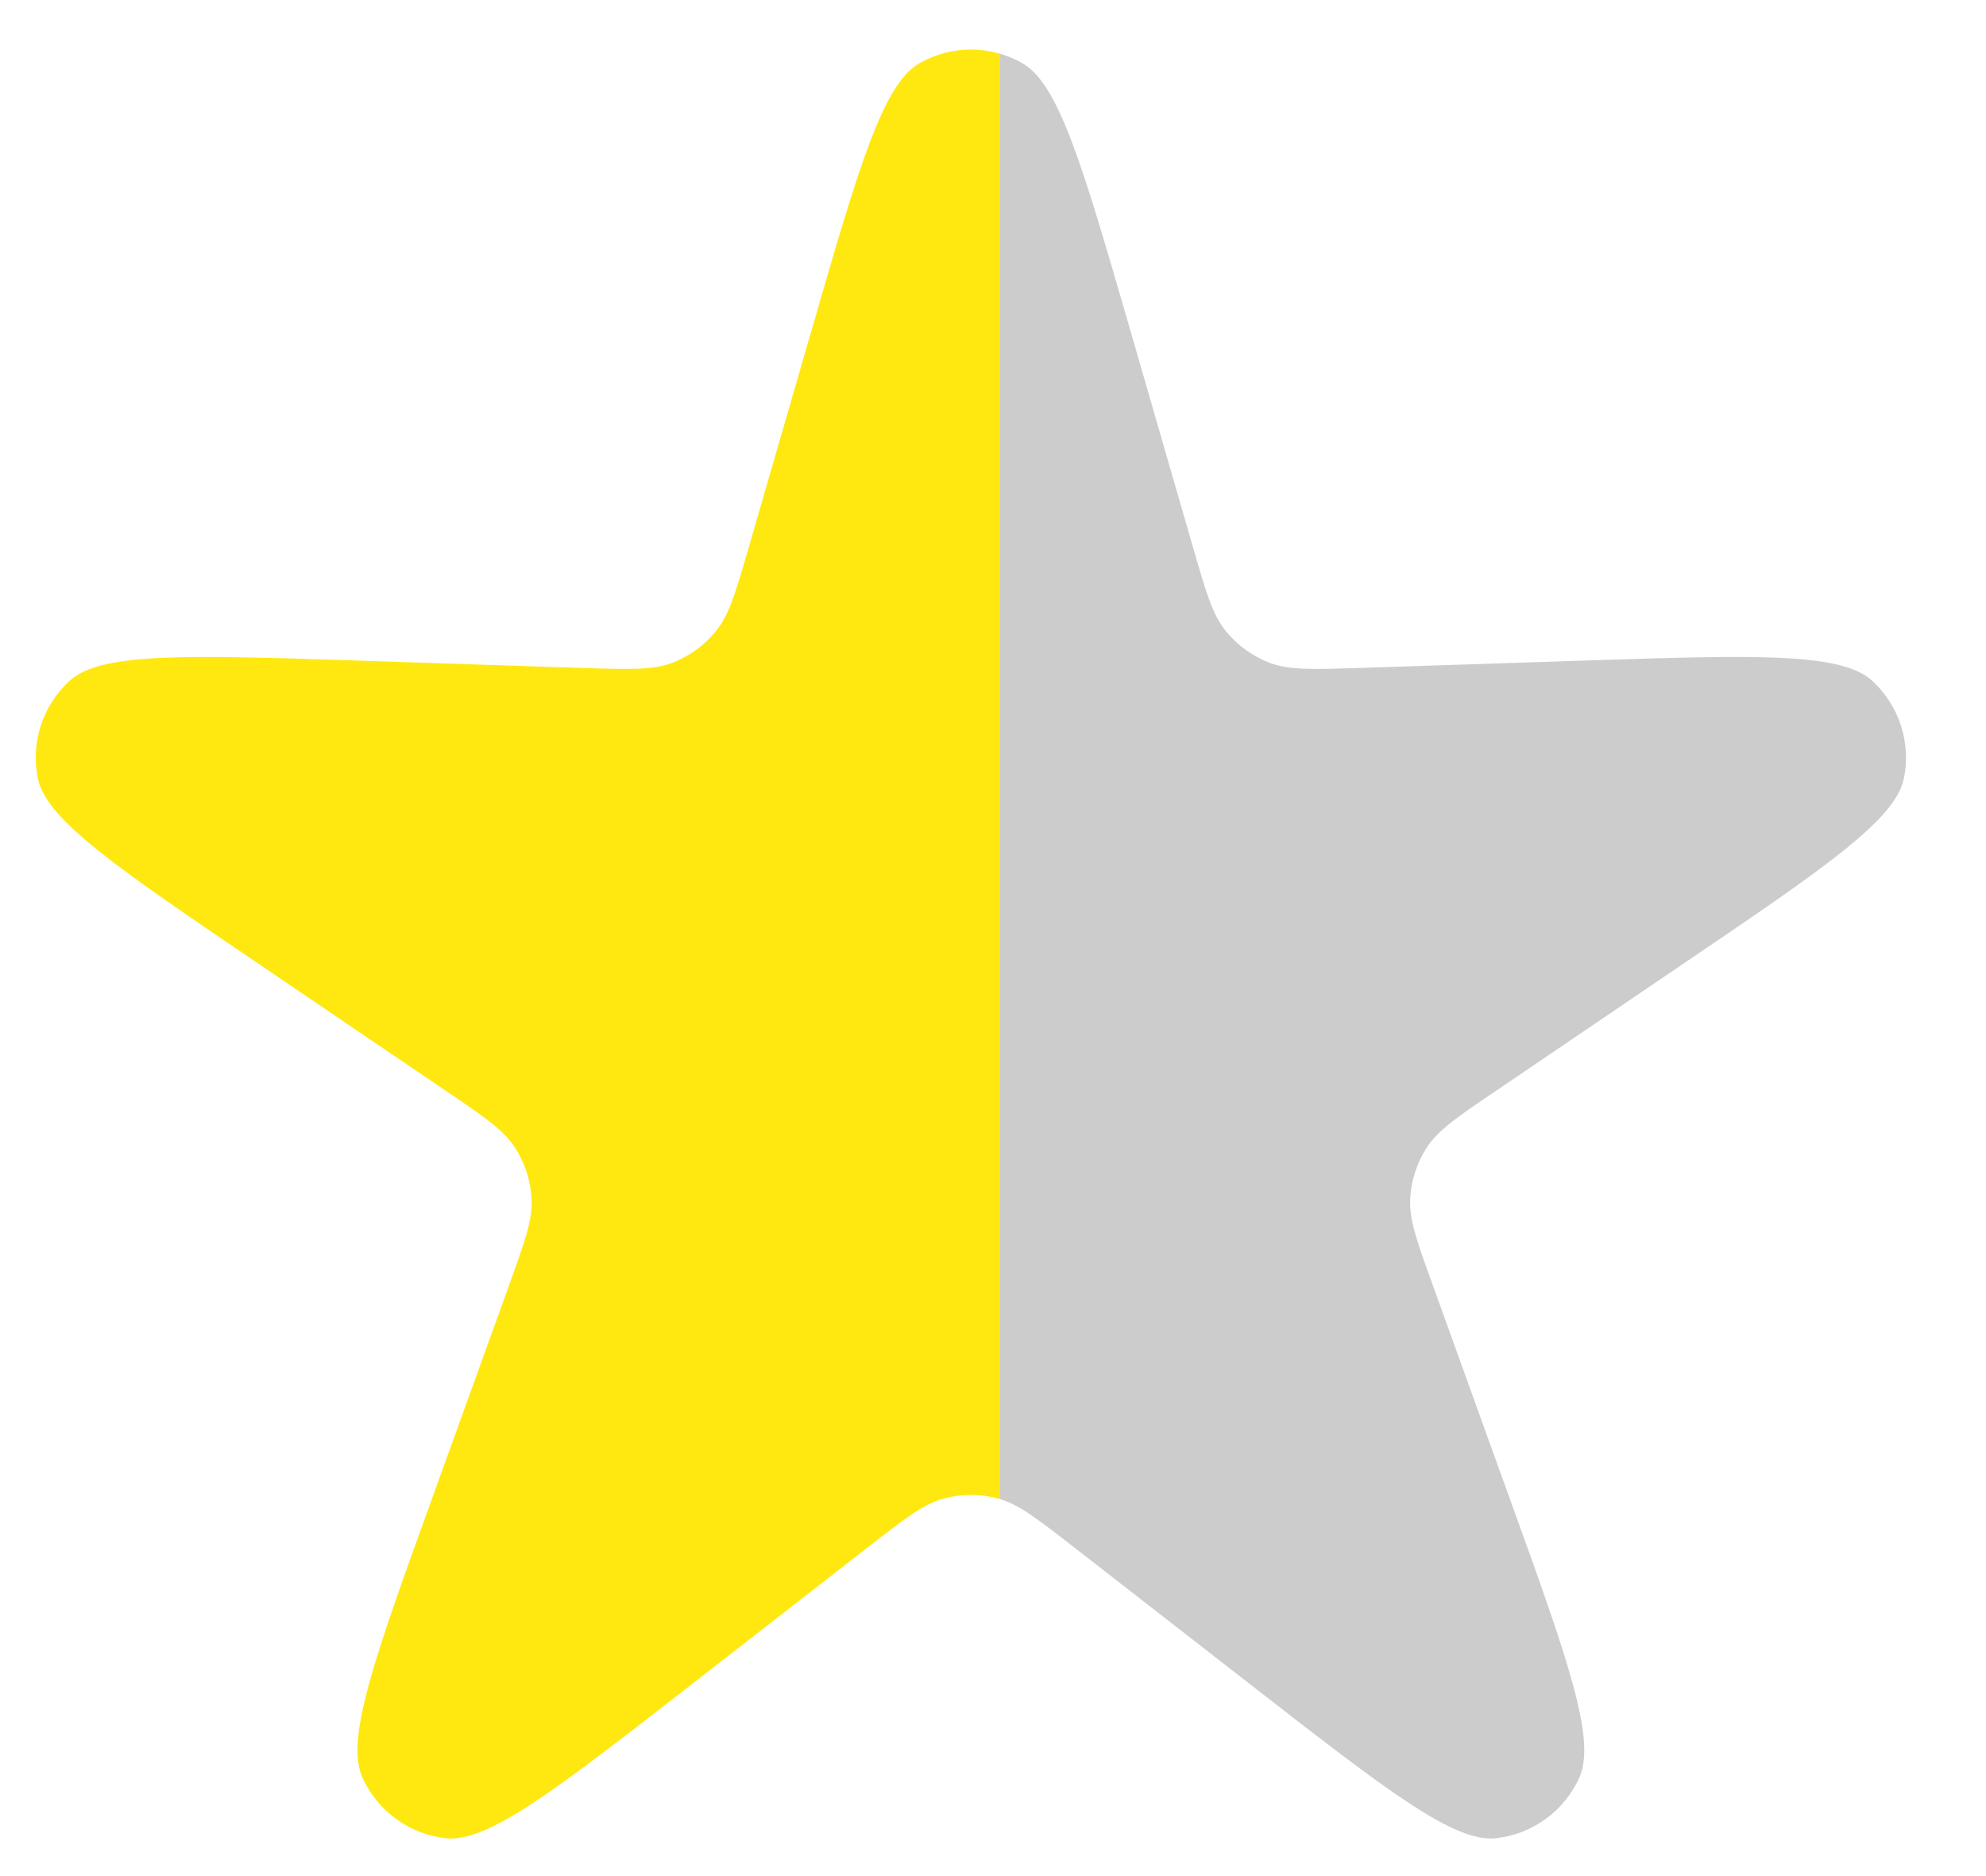 <svg width="18" height="17" viewBox="0 0 18 17" fill="none" xmlns="http://www.w3.org/2000/svg">
<path d="M7.351 3.008C7.784 1.51 8.001 0.761 8.335 0.572C8.623 0.408 8.976 0.408 9.265 0.572C9.599 0.761 9.815 1.51 10.249 3.008L10.814 4.964C10.931 5.367 10.989 5.569 11.108 5.716C11.213 5.846 11.351 5.946 11.507 6.006C11.684 6.073 11.893 6.066 12.312 6.053L14.347 5.986C15.906 5.935 16.685 5.91 16.969 6.169C17.213 6.393 17.322 6.729 17.256 7.053C17.179 7.43 16.534 7.867 15.243 8.742L13.558 9.885C13.21 10.12 13.037 10.238 12.933 10.396C12.842 10.536 12.789 10.698 12.781 10.865C12.772 11.054 12.843 11.251 12.986 11.646L13.677 13.561C14.207 15.027 14.472 15.761 14.313 16.11C14.176 16.412 13.89 16.619 13.561 16.657C13.18 16.7 12.564 16.221 11.333 15.264L9.726 14.014C9.394 13.757 9.229 13.628 9.046 13.579C8.885 13.535 8.715 13.535 8.553 13.579C8.371 13.628 8.205 13.757 7.874 14.014L6.267 15.264C5.035 16.221 4.42 16.7 4.038 16.657C3.709 16.619 3.423 16.412 3.286 16.11C3.127 15.761 3.392 15.027 3.922 13.561L4.614 11.646C4.756 11.251 4.828 11.054 4.818 10.865C4.81 10.698 4.757 10.536 4.666 10.396C4.562 10.238 4.389 10.12 4.042 9.885L2.356 8.742C1.066 7.867 0.42 7.43 0.343 7.053C0.277 6.729 0.386 6.393 0.631 6.169C0.914 5.91 1.693 5.935 3.252 5.986L5.287 6.053C5.706 6.066 5.916 6.073 6.093 6.006C6.249 5.946 6.386 5.846 6.491 5.716C6.61 5.569 6.668 5.367 6.785 4.964L7.351 3.008Z" fill="url(#paint0_linear_3171_13847)"/>
<defs>
<linearGradient id="paint0_linear_3171_13847" x1="17.284" y1="9.312" x2="-0.628" y2="9.312" gradientUnits="userSpaceOnUse">
<stop offset="0.459" stop-color="#CCCCCC"/>
<stop offset="0.459" stop-color="#FFE810"/>
</linearGradient>
</defs>
</svg>
